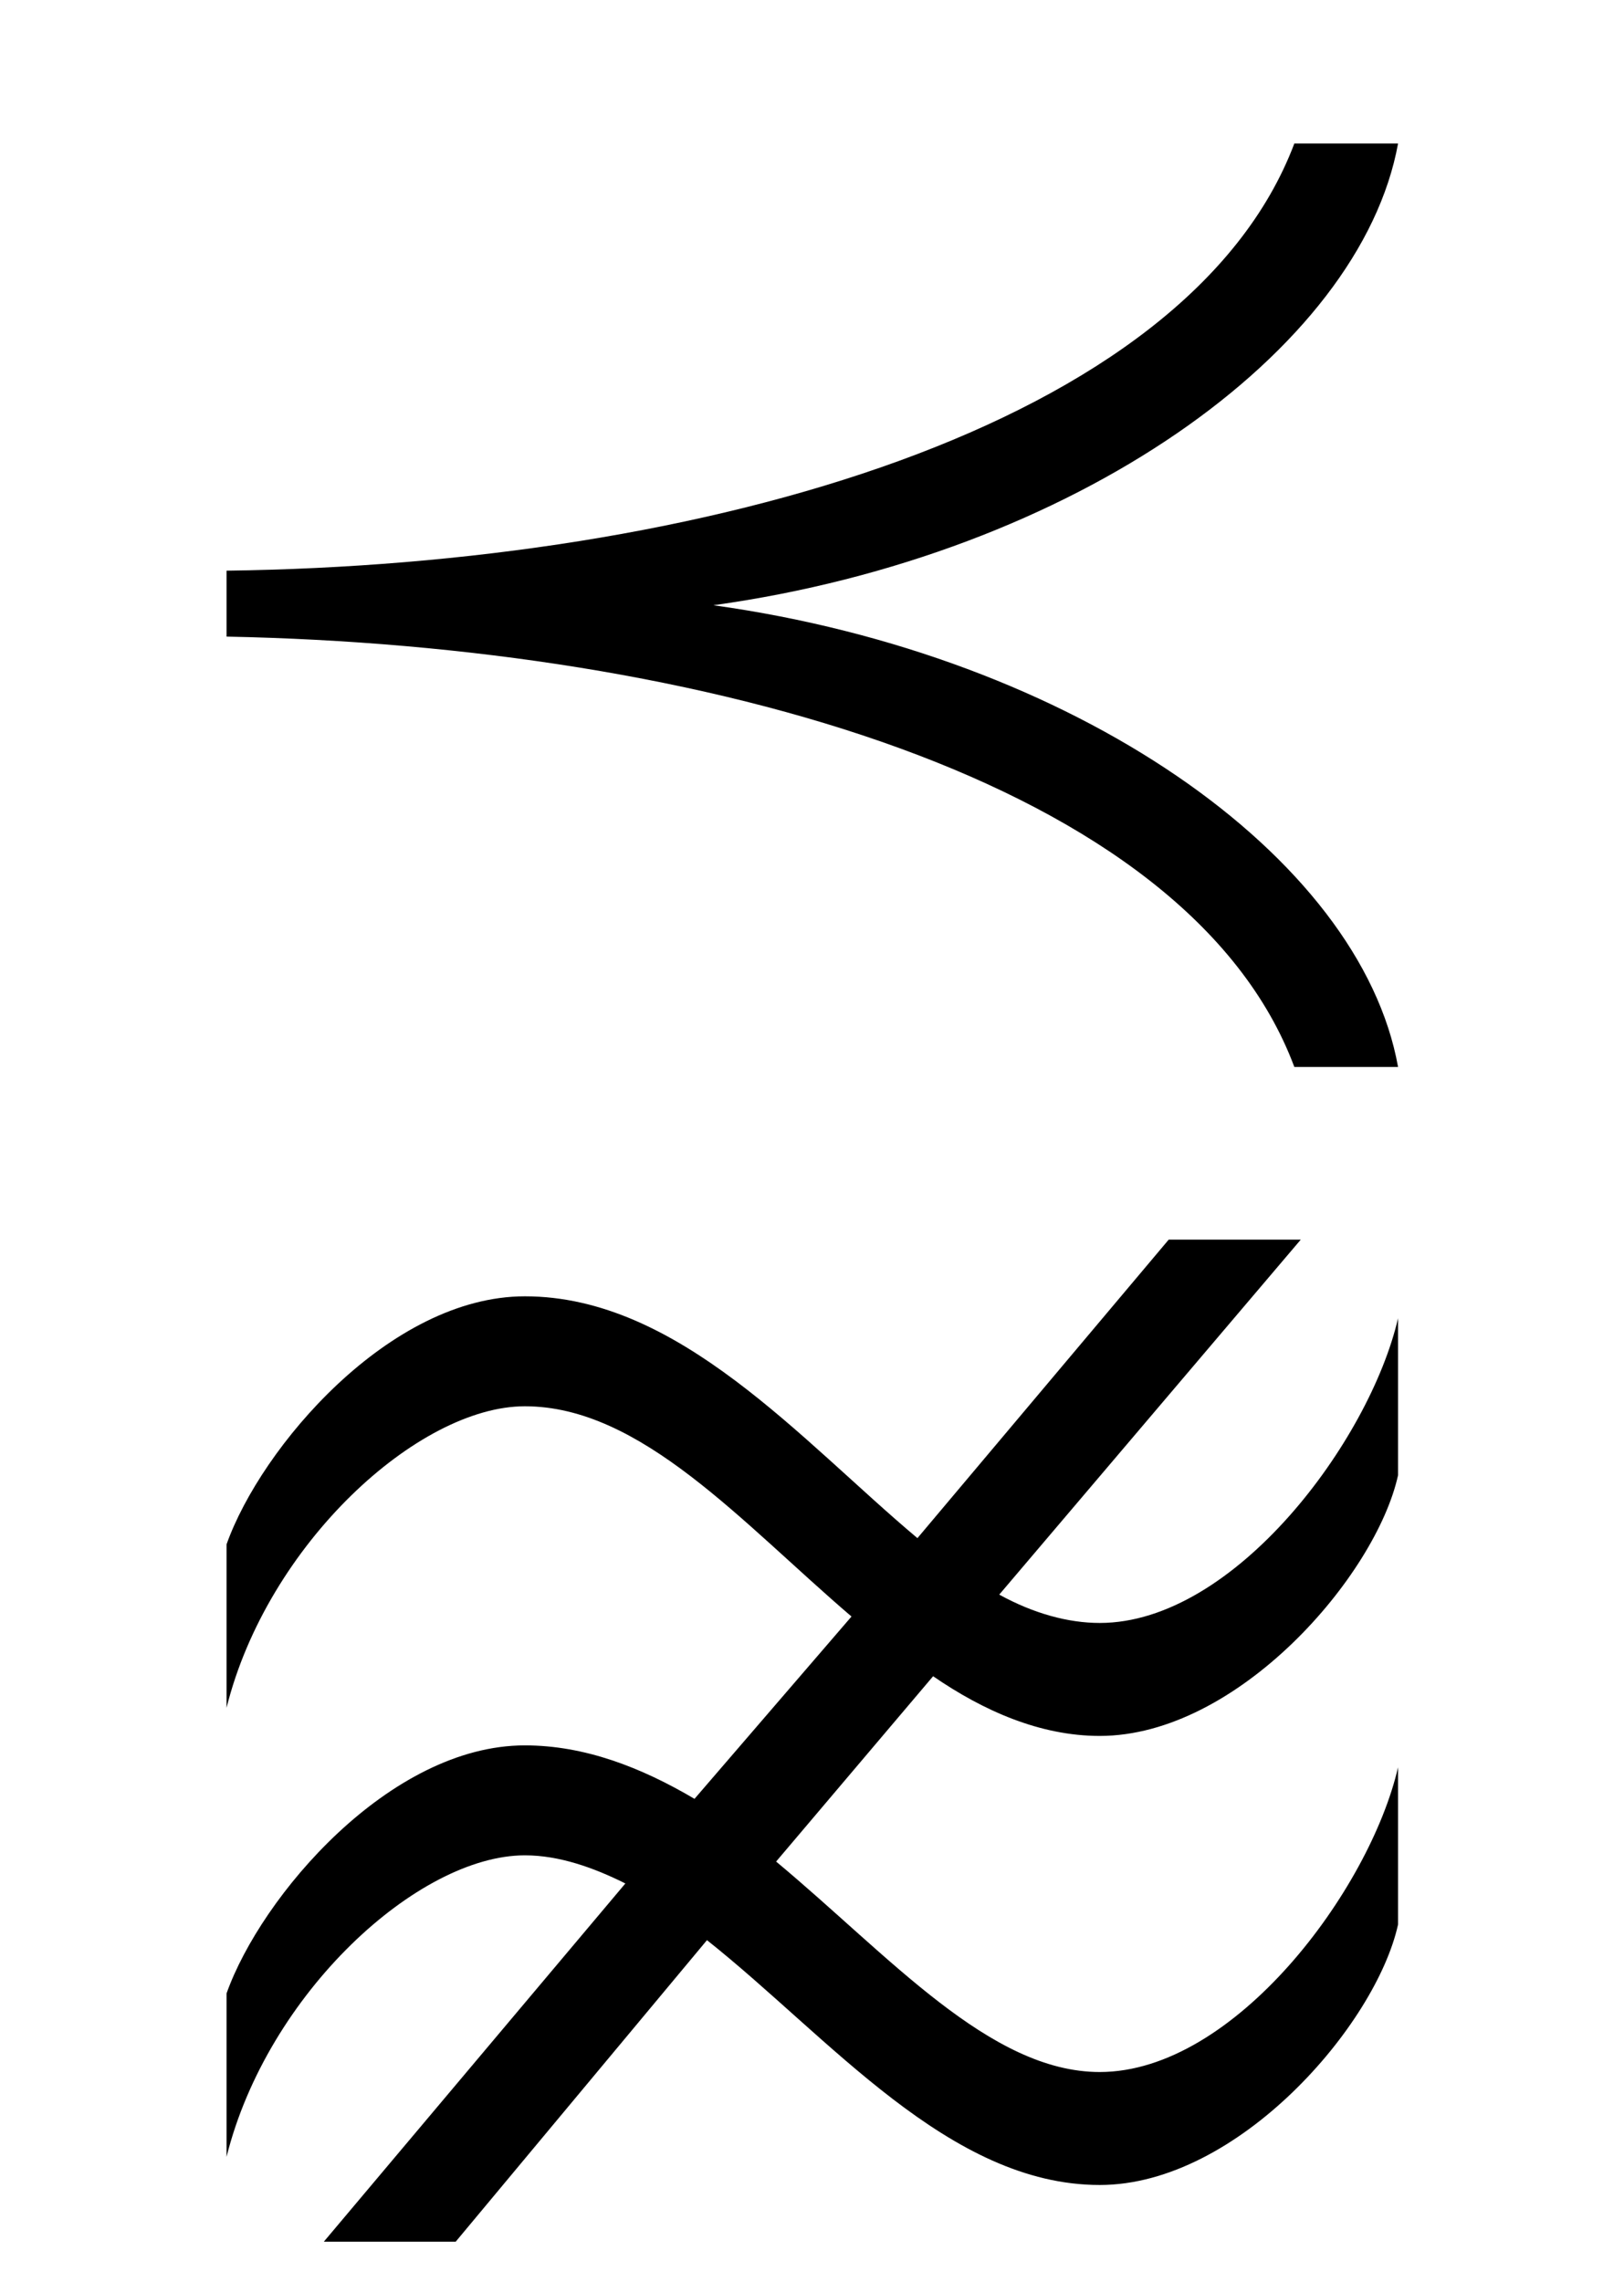 <?xml version='1.0' encoding='UTF-8'?>
<svg xmlns:xlink="http://www.w3.org/1999/xlink" viewBox="0 0 8.079 11.351" height="11.351" width="8.079" xmlns="http://www.w3.org/2000/svg">
 <defs>
  <g>
   <g id="glyph-0-0"/>
   <g id="glyph-0-1">
    <path d="M 6.672 -3 C 6.484 -4.047 5.062 -5.047 3.266 -5.297 C 5.062 -5.547 6.484 -6.562 6.672 -7.594 L 6.156 -7.594 C 5.625 -6.188 3.219 -5.5 0.844 -5.469 L 0.844 -5.141 C 3.219 -5.094 5.625 -4.422 6.156 -3 Z M 6.672 1.266 L 6.672 0.484 C 6.531 1.094 5.859 2 5.188 2 C 4.641 2 4.141 1.422 3.578 0.953 L 4.359 0.031 C 4.609 0.203 4.891 0.328 5.188 0.328 C 5.875 0.328 6.562 -0.469 6.672 -0.969 L 6.672 -1.75 C 6.531 -1.141 5.859 -0.234 5.188 -0.234 C 5.031 -0.234 4.859 -0.281 4.688 -0.375 L 6.188 -2.141 L 5.531 -2.141 L 4.281 -0.656 C 3.703 -1.141 3.094 -1.859 2.328 -1.859 C 1.656 -1.859 1.016 -1.109 0.844 -0.625 L 0.844 0.188 C 1.047 -0.625 1.797 -1.312 2.328 -1.312 C 2.906 -1.312 3.406 -0.734 3.953 -0.266 L 3.172 0.641 C 2.906 0.484 2.625 0.375 2.328 0.375 C 1.656 0.375 1.016 1.125 0.844 1.609 L 0.844 2.422 C 1.047 1.609 1.797 0.922 2.328 0.922 C 2.5 0.922 2.672 0.984 2.828 1.062 L 1.328 2.844 L 1.984 2.844 L 3.234 1.344 C 3.844 1.828 4.438 2.562 5.188 2.562 C 5.875 2.562 6.562 1.766 6.672 1.266 Z M 6.672 1.266 "/>
   </g>
  </g>
  <clipPath id="clip-0">
   <path clip-rule="nonzero" d="M 1 0 L 7 0 L 7 11.352 L 1 11.352 Z M 1 0 "/>
  </clipPath>
 </defs>
 <g clip-path="url(#clip-0)">
  <g fill-opacity="1" fill="rgb(0%, 0%, 0%)">
   <use x="0.283" xlink:href="#glyph-0-1" y="8.308"/>
  </g>
 </g>
 <title>\precnapprox</title>
</svg>
